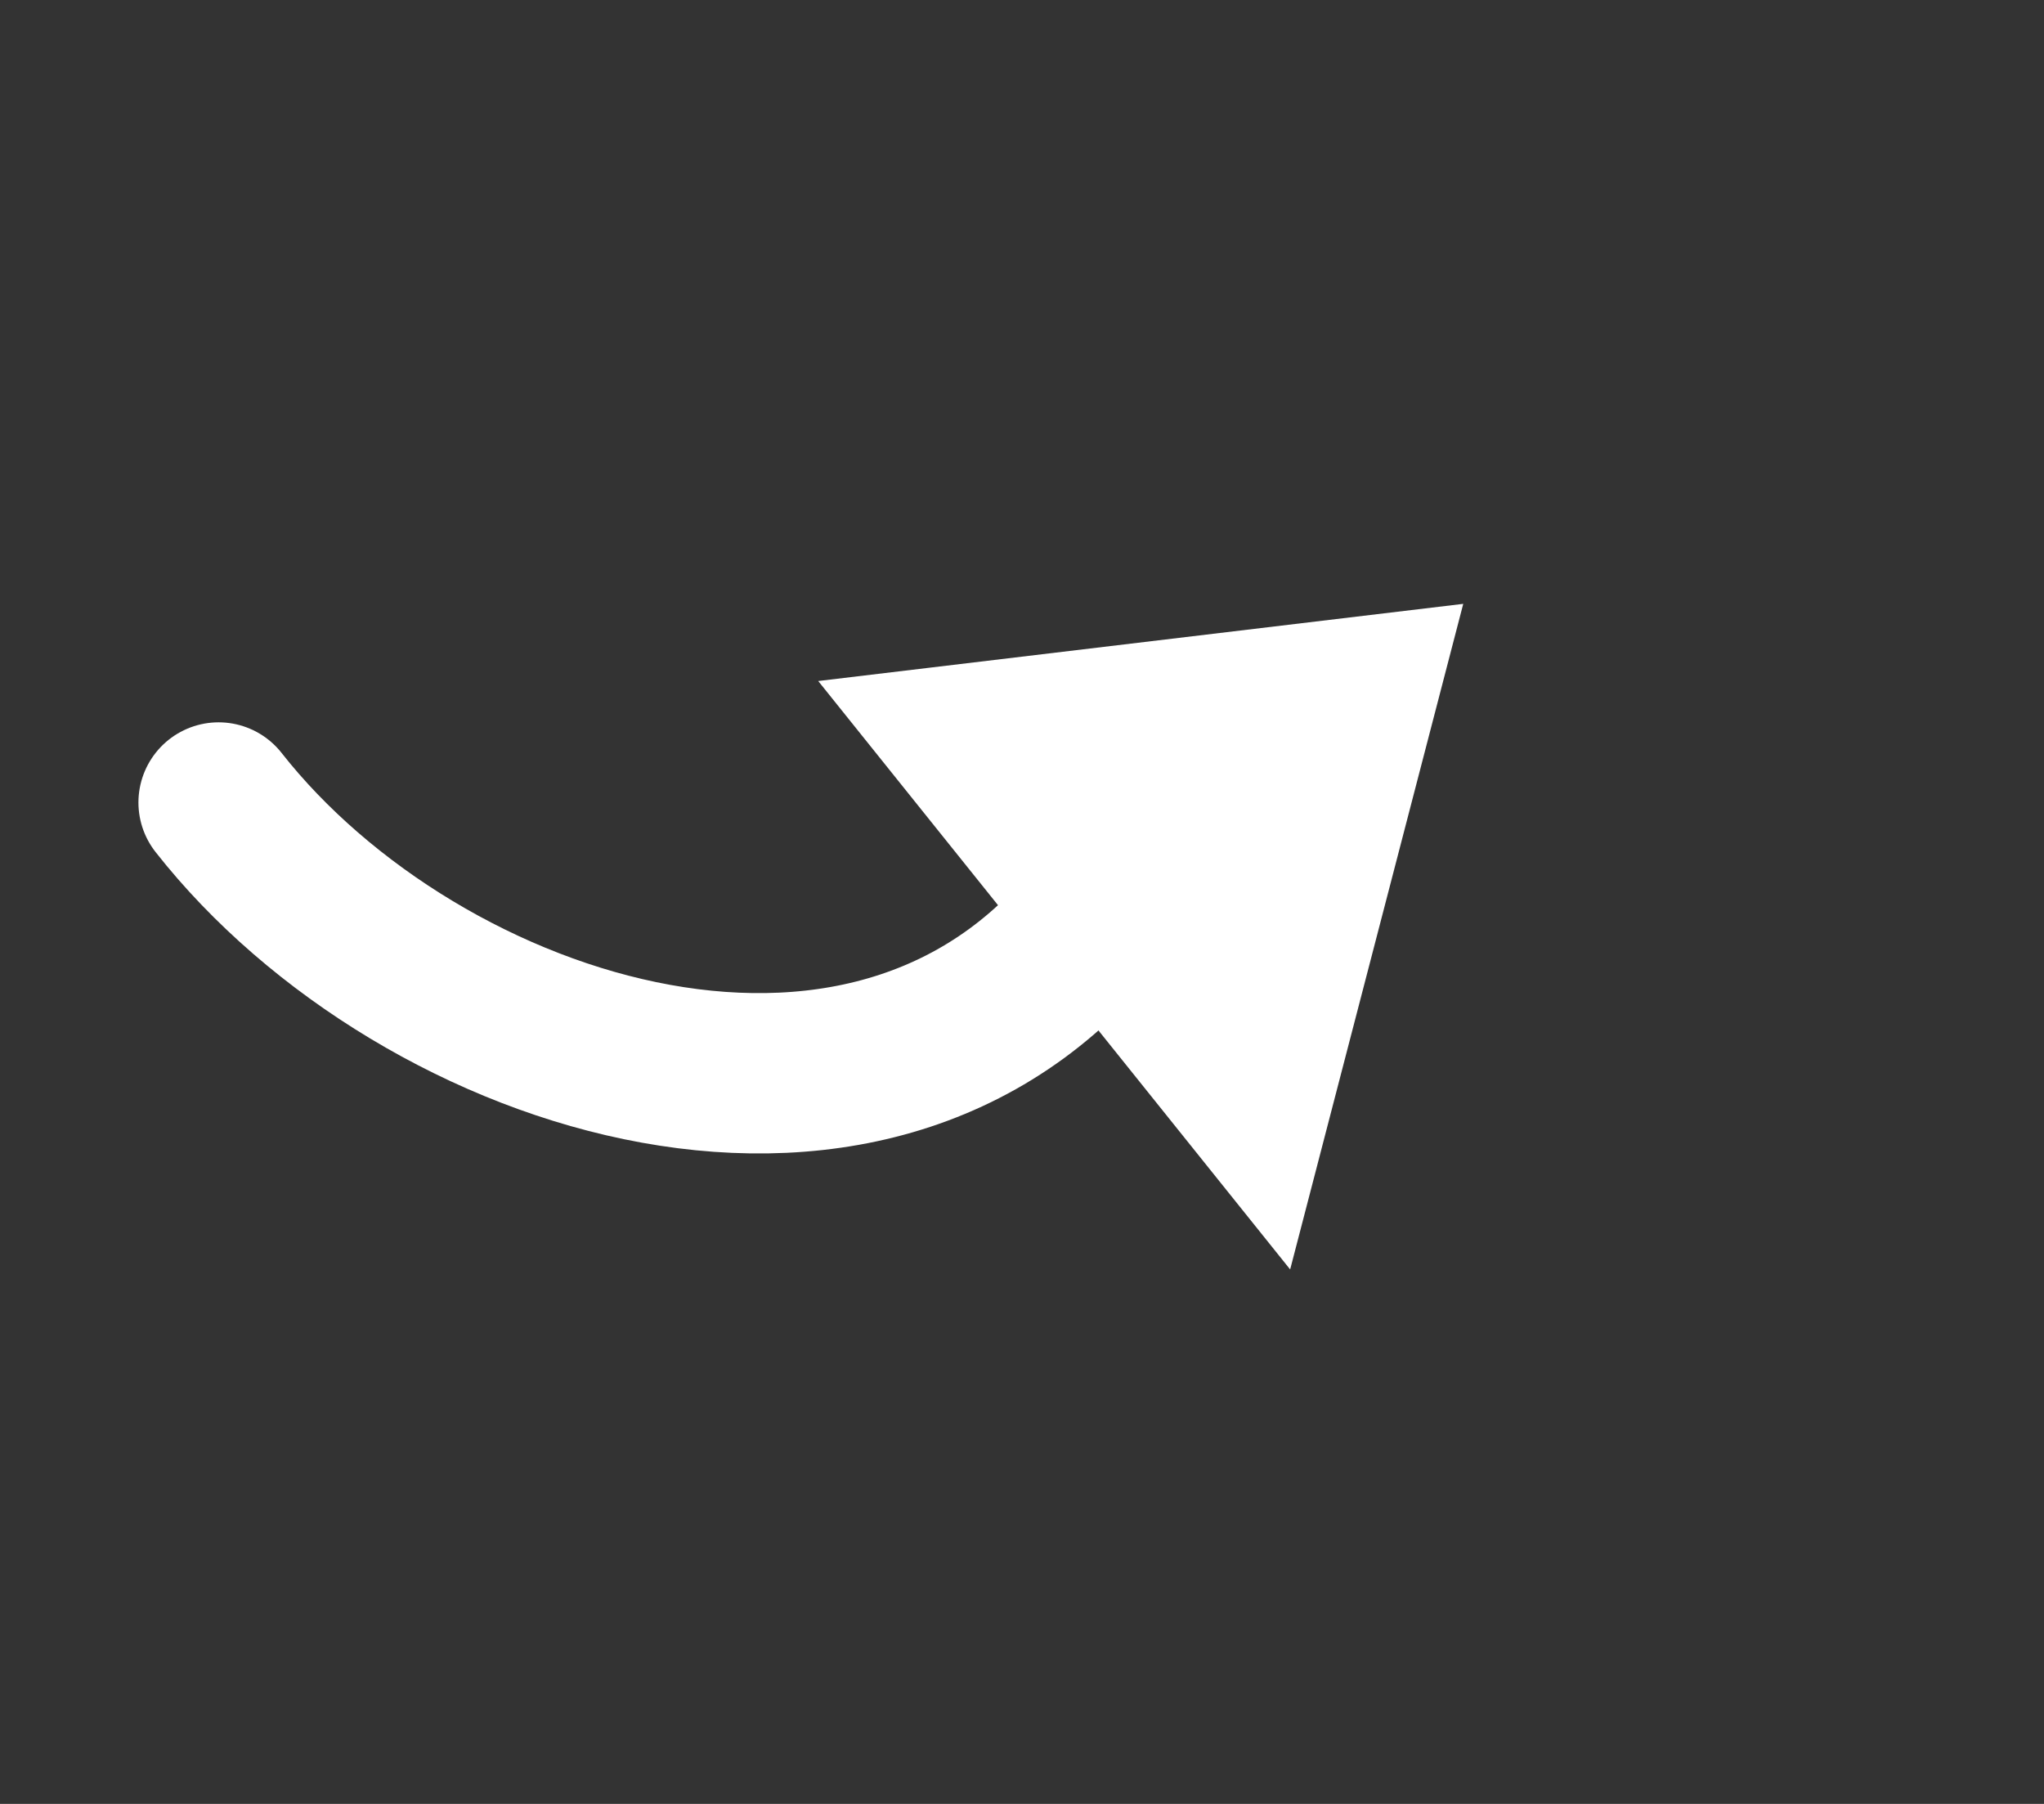 <svg width="102" height="90" viewBox="0 0 102 90" fill="none" xmlns="http://www.w3.org/2000/svg">
<rect x="0" y="0" width="102" height="90" fill="#333333" stroke="none"/>
<path d="M10.908 40.038C20.971 52.846 44.188 60.421 55.477 44.743" stroke="white" stroke-width="8" stroke-linecap="round"/>
<path d="M62.749 55.707L68.34 34.212L47.505 36.704L62.749 55.707Z" fill="white" stroke="white" stroke-width="7"/>
</svg>
